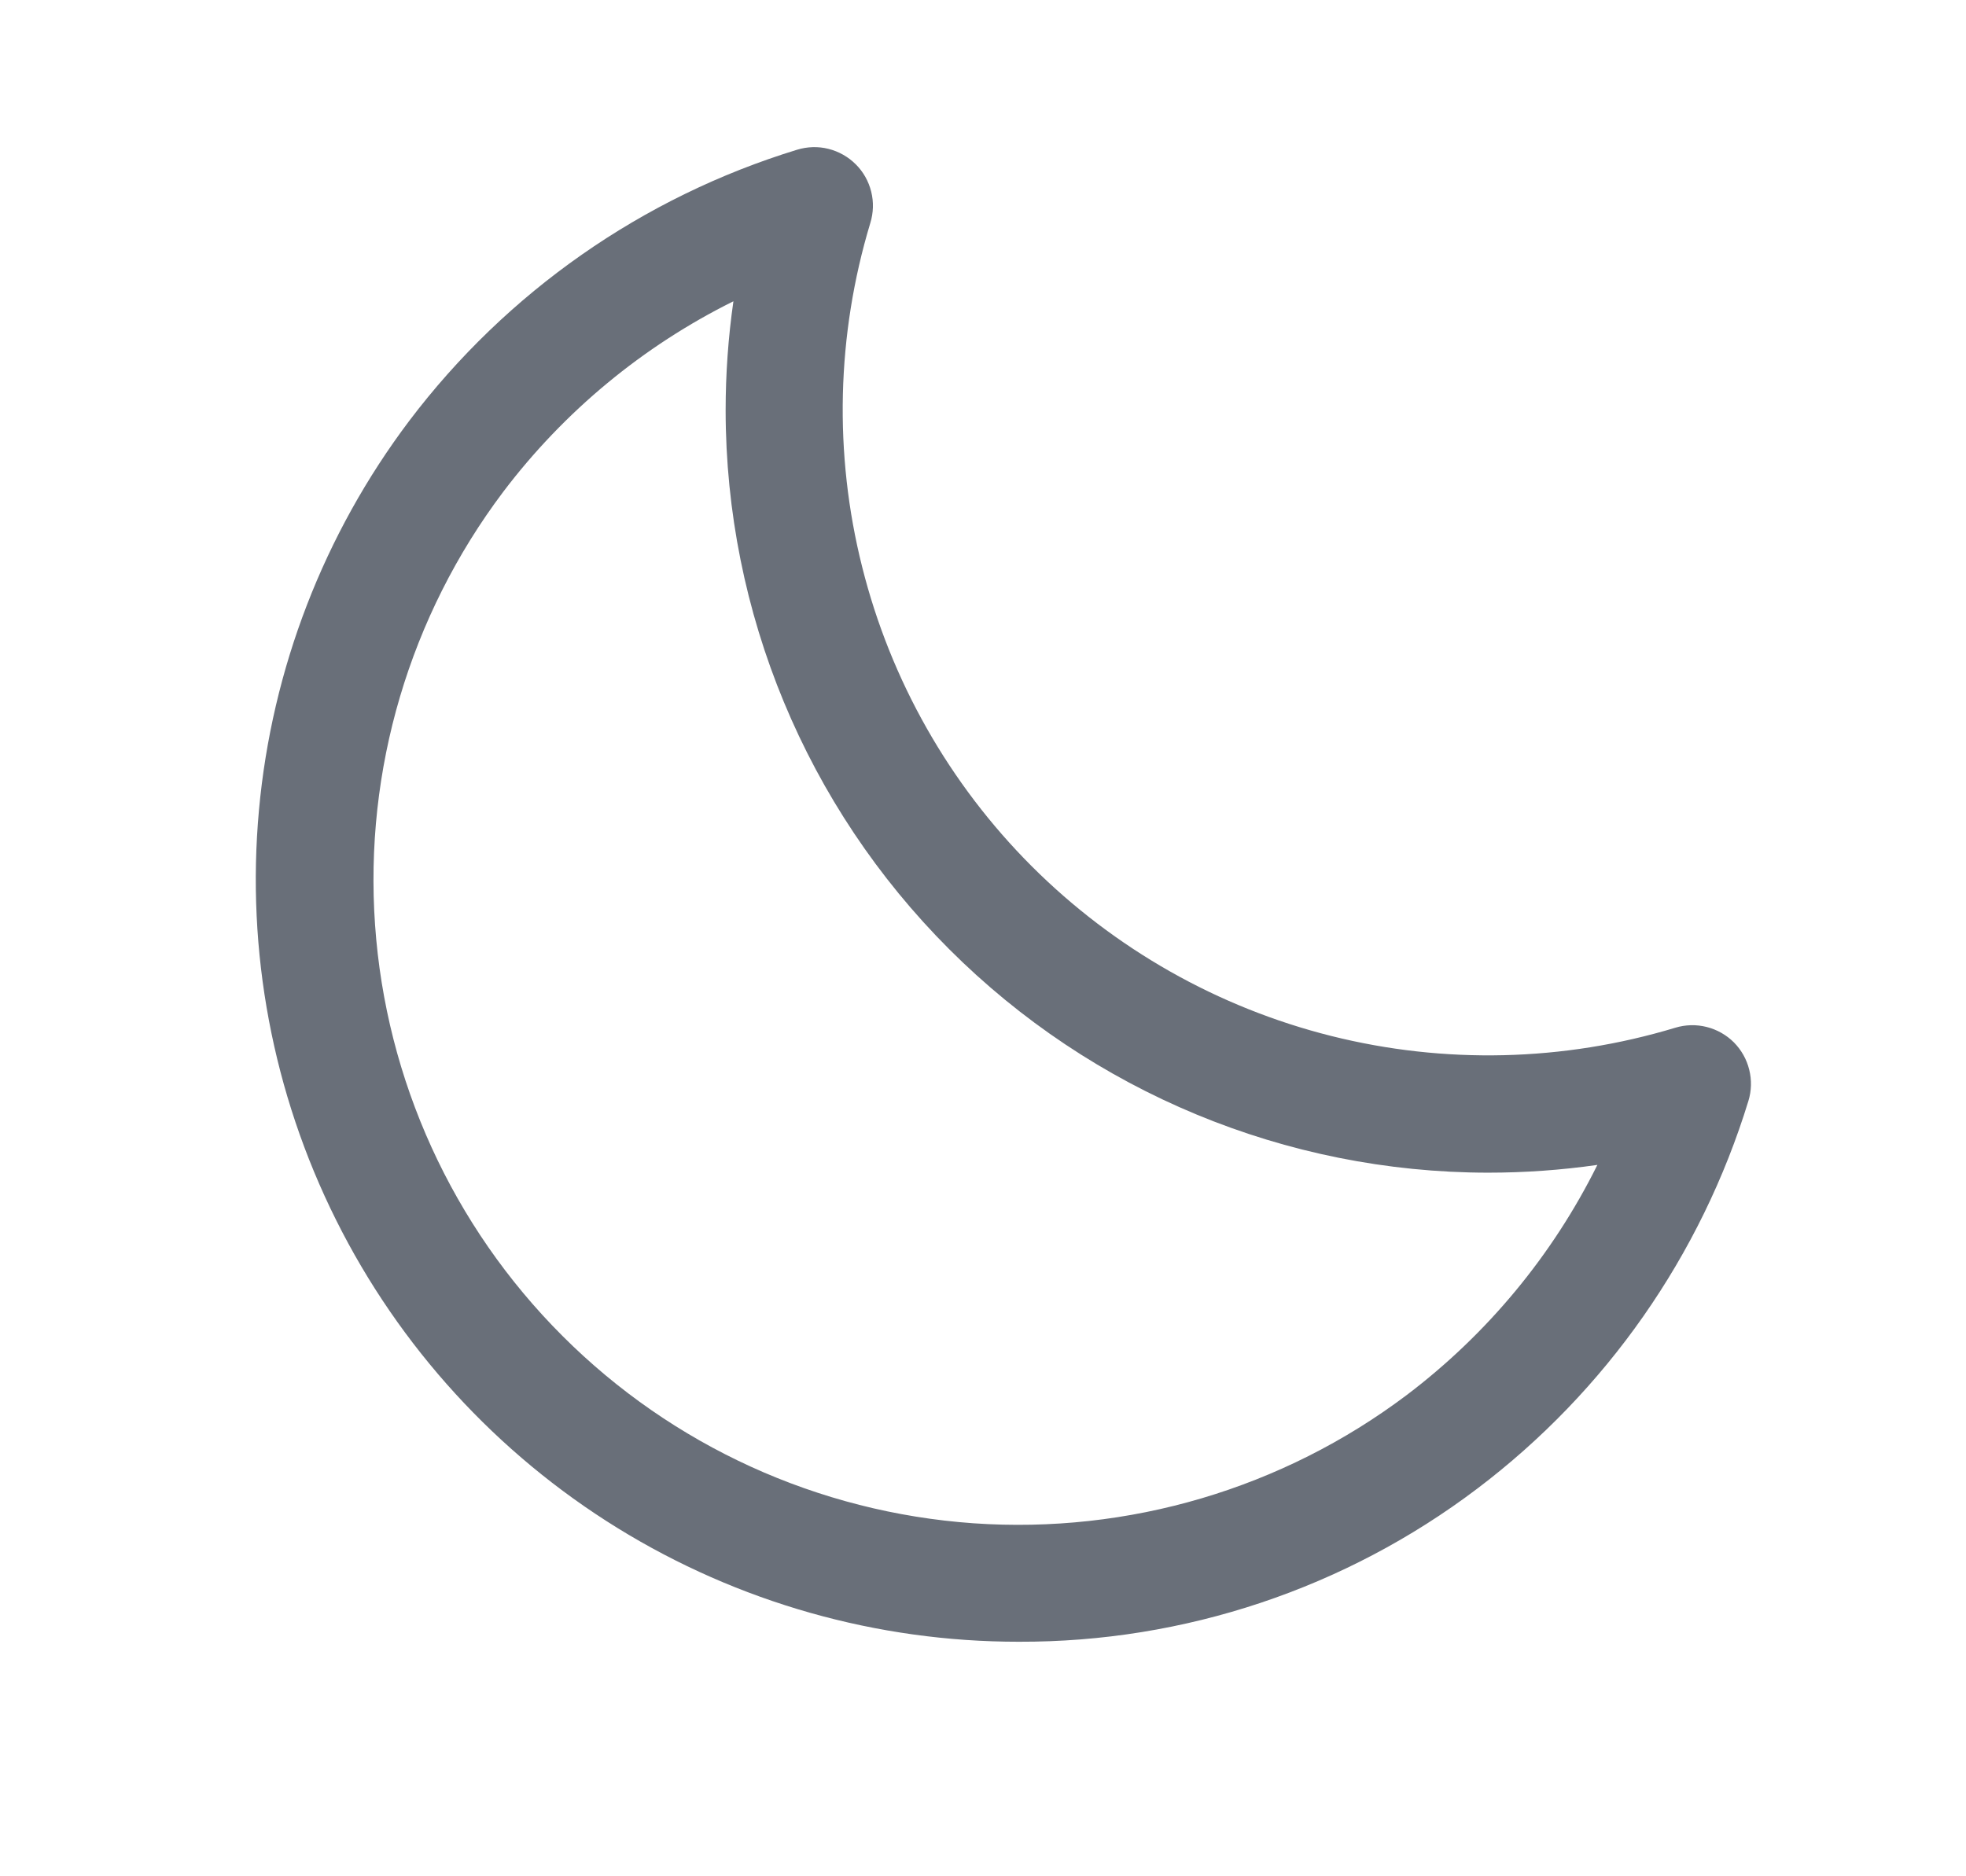 <svg width="22" height="21" viewBox="0 0 22 21" fill="none" xmlns="http://www.w3.org/2000/svg">
<g id="Moon">
<path id="Vector" d="M19.403 11.667C19.319 11.583 19.213 11.523 19.097 11.494C18.982 11.465 18.86 11.468 18.746 11.503C17.495 11.881 16.165 11.913 14.897 11.595C13.629 11.277 12.471 10.62 11.546 9.696C10.622 8.772 9.966 7.614 9.648 6.346C9.329 5.078 9.361 3.747 9.739 2.496C9.774 2.382 9.778 2.261 9.749 2.145C9.72 2.029 9.661 1.923 9.576 1.839C9.492 1.755 9.386 1.695 9.27 1.666C9.155 1.637 9.033 1.641 8.919 1.676C7.189 2.206 5.67 3.268 4.579 4.711C3.624 5.978 3.042 7.487 2.898 9.066C2.753 10.646 3.052 12.235 3.761 13.655C4.469 15.074 5.56 16.268 6.91 17.102C8.259 17.935 9.815 18.376 11.401 18.375C13.252 18.381 15.054 17.779 16.53 16.662C17.973 15.571 19.035 14.052 19.565 12.322C19.6 12.208 19.603 12.087 19.574 11.972C19.546 11.857 19.486 11.751 19.403 11.667ZM15.741 15.614C14.351 16.661 12.629 17.17 10.893 17.049C9.158 16.927 7.524 16.183 6.294 14.952C5.063 13.722 4.318 12.088 4.197 10.352C4.075 8.617 4.584 6.895 5.631 5.505C6.313 4.604 7.195 3.874 8.207 3.372C8.149 3.777 8.12 4.185 8.12 4.594C8.122 6.856 9.022 9.024 10.621 10.623C12.221 12.223 14.389 13.123 16.651 13.125C17.061 13.125 17.47 13.096 17.875 13.038C17.373 14.05 16.642 14.932 15.741 15.614Z" fill="#696F79"/>
</g>
</svg>
